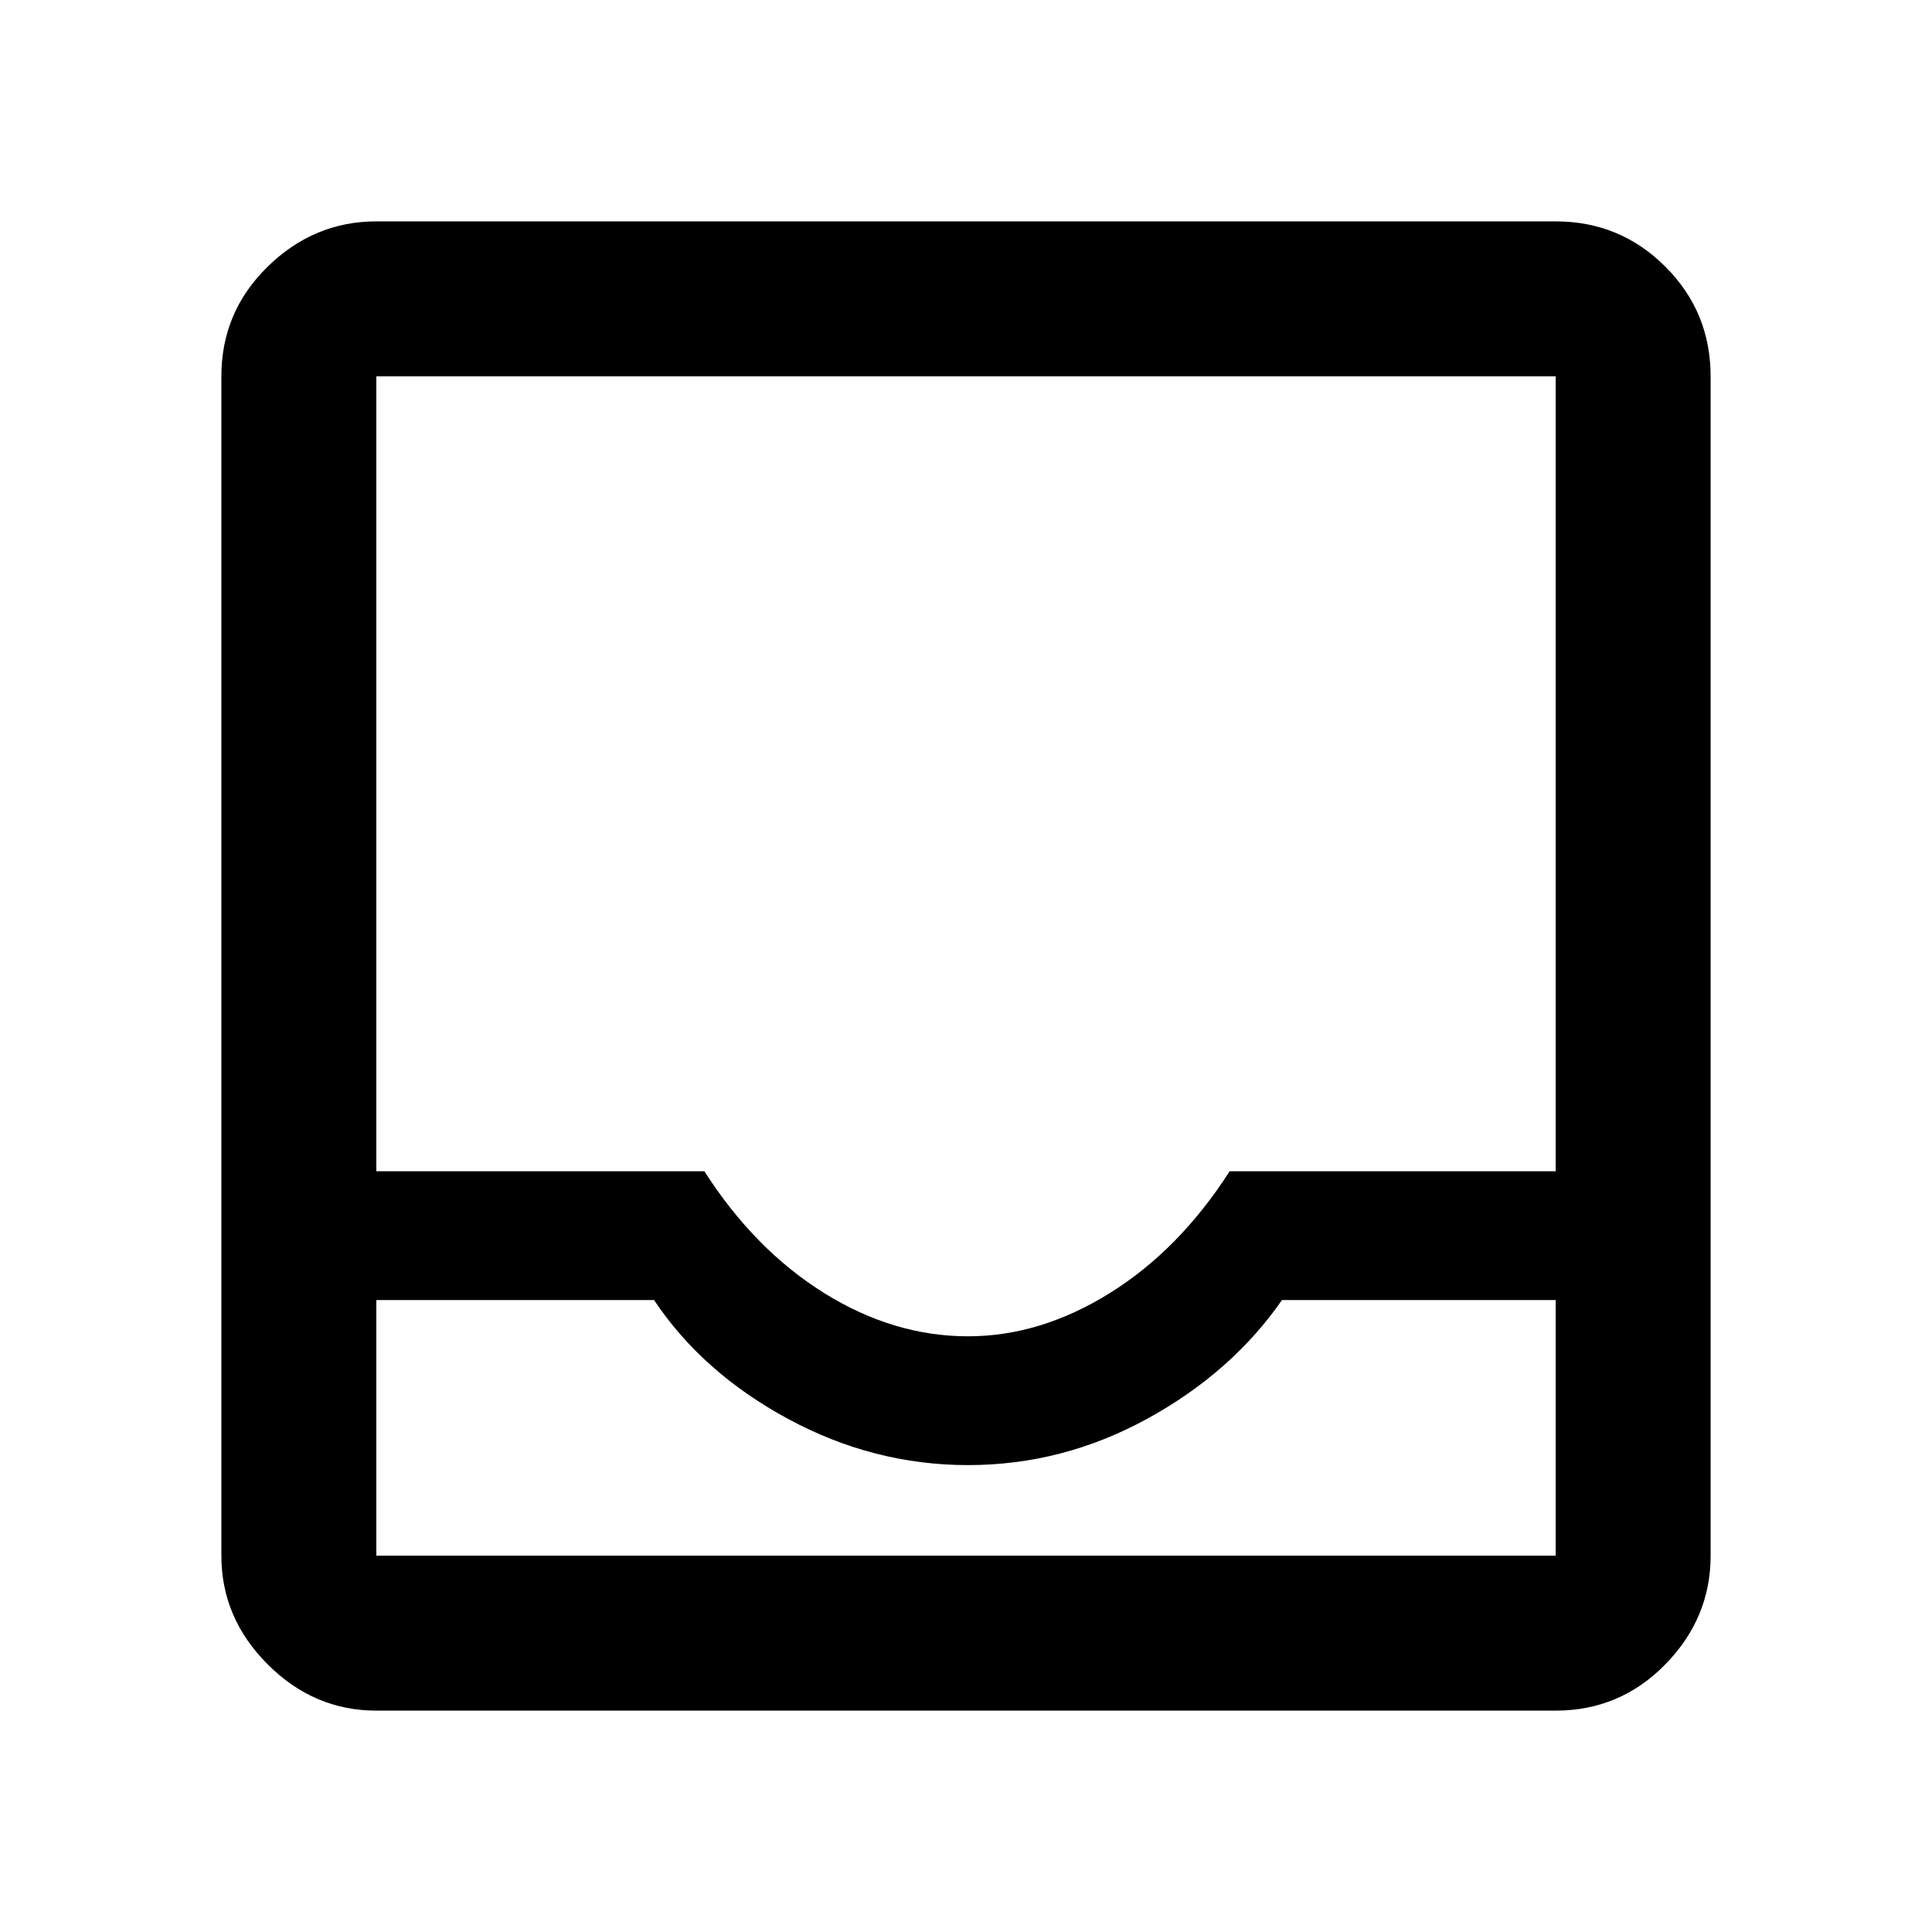 <svg xmlns="http://www.w3.org/2000/svg" height="48" width="48"><path d="M9.35 42.5q-1.55 0-2.7-1.15-1.15-1.15-1.15-2.7V9.35q0-1.6 1.15-2.725T9.35 5.5h29.3q1.6 0 2.725 1.125T42.5 9.35v29.3q0 1.55-1.125 2.7-1.125 1.15-2.725 1.15Zm14.7-9.3q1.8 0 3.525-1.075Q29.3 31.05 30.55 29.1h8.1V9.35H9.35V29.1h8.15q1.25 1.95 2.975 3.025T24.05 33.2Zm-14.7-.9v6.35h29.3V32.3h-6.8q-1.25 1.8-3.35 2.95-2.1 1.15-4.45 1.15t-4.475-1.15Q17.45 34.1 16.25 32.3Zm0 6.35H38.65 9.35Z"/></svg>